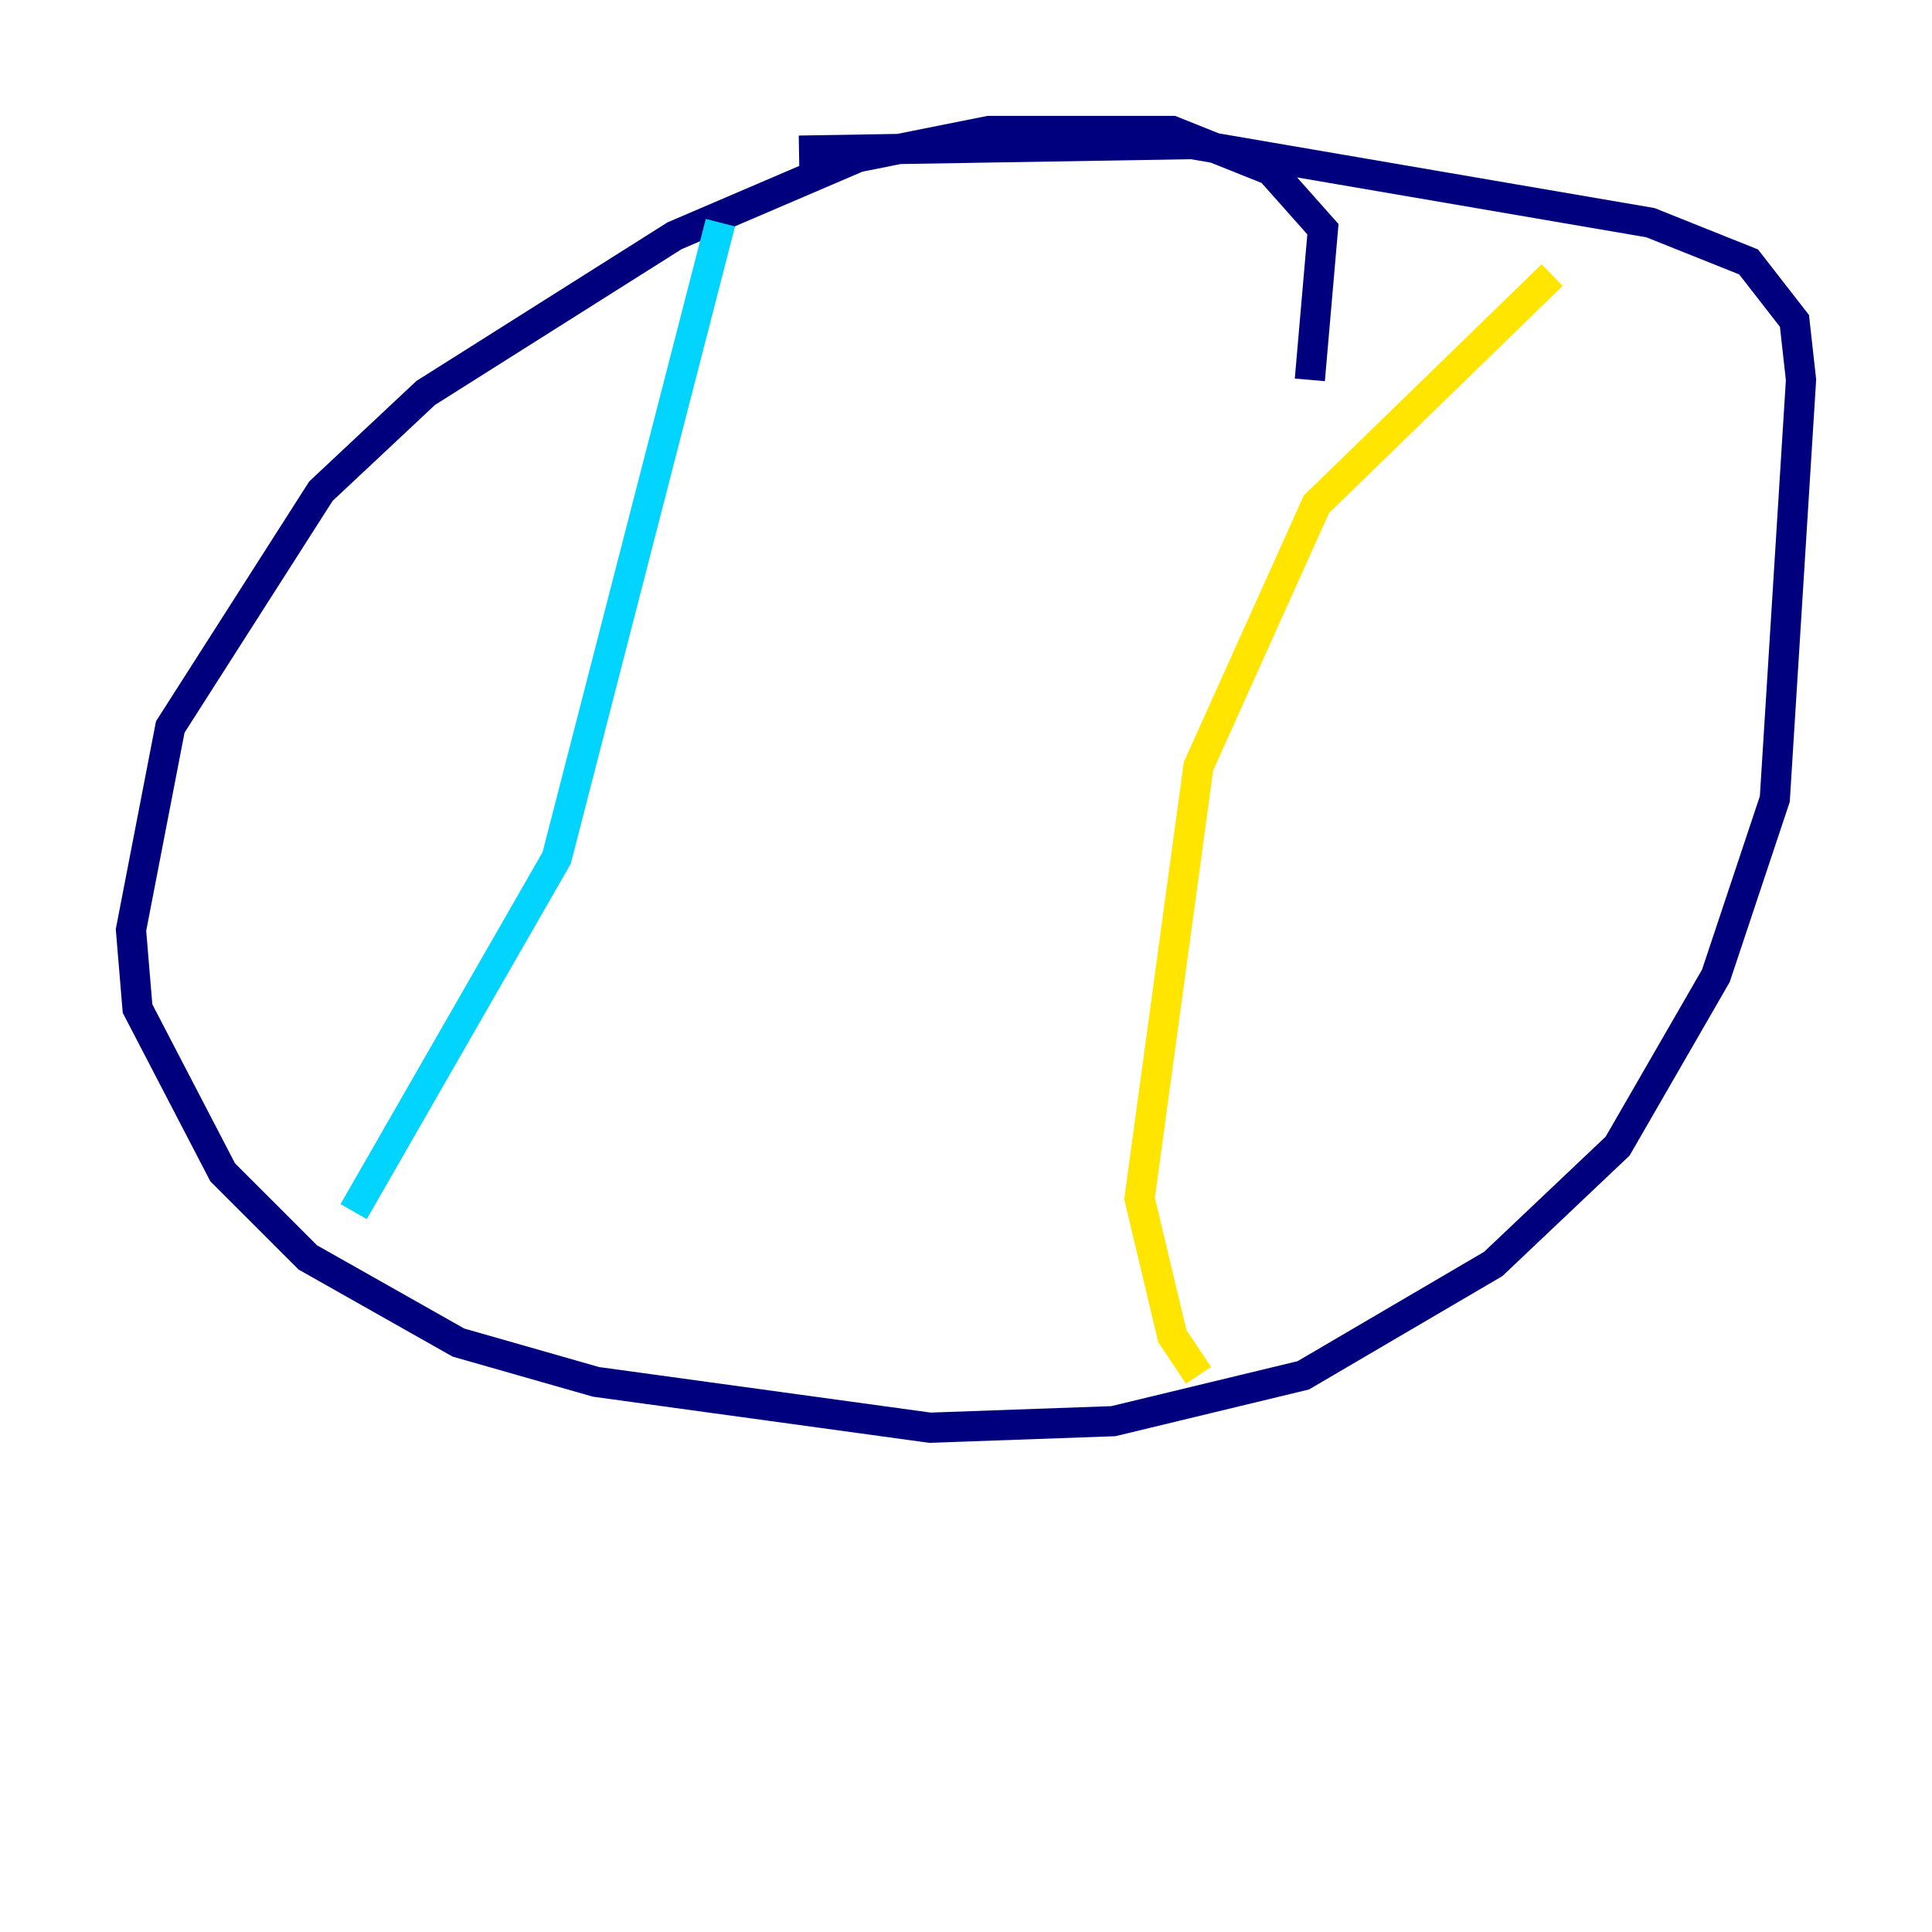 <?xml version="1.0" encoding="utf-8" ?>
<svg baseProfile="tiny" height="128" version="1.2" viewBox="0,0,128,128" width="128" xmlns="http://www.w3.org/2000/svg" xmlns:ev="http://www.w3.org/2001/xml-events" xmlns:xlink="http://www.w3.org/1999/xlink"><defs /><polyline fill="none" points="86.78,25.166 87.647,15.186 84.176,11.281 77.668,8.678 65.519,8.678 56.841,10.414 44.691,15.62 28.203,26.034 21.261,32.542 11.281,48.163 8.678,61.614 9.112,66.82 14.752,77.668 20.393,83.308 30.373,88.949 39.485,91.552 61.614,94.59 73.763,94.156 86.346,91.119 98.929,83.742 107.173,75.932 113.681,64.651 117.586,52.936 119.322,25.166 118.888,21.261 115.851,17.356 109.342,14.752 78.969,9.546 52.936,9.98" stroke="#00007f" stroke-width="2" /><polyline fill="none" points="47.729,14.752 36.881,56.841 23.43,80.271" stroke="#00d4ff" stroke-width="2" /><polyline fill="none" points="79.403,91.119 77.668,88.515 75.498,79.403 79.403,50.766 87.214,33.41 102.834,18.224" stroke="#ffe500" stroke-width="2" /><polyline fill="none" points="36.881,39.485 36.881,39.485" stroke="#7f0000" stroke-width="2" /></svg>